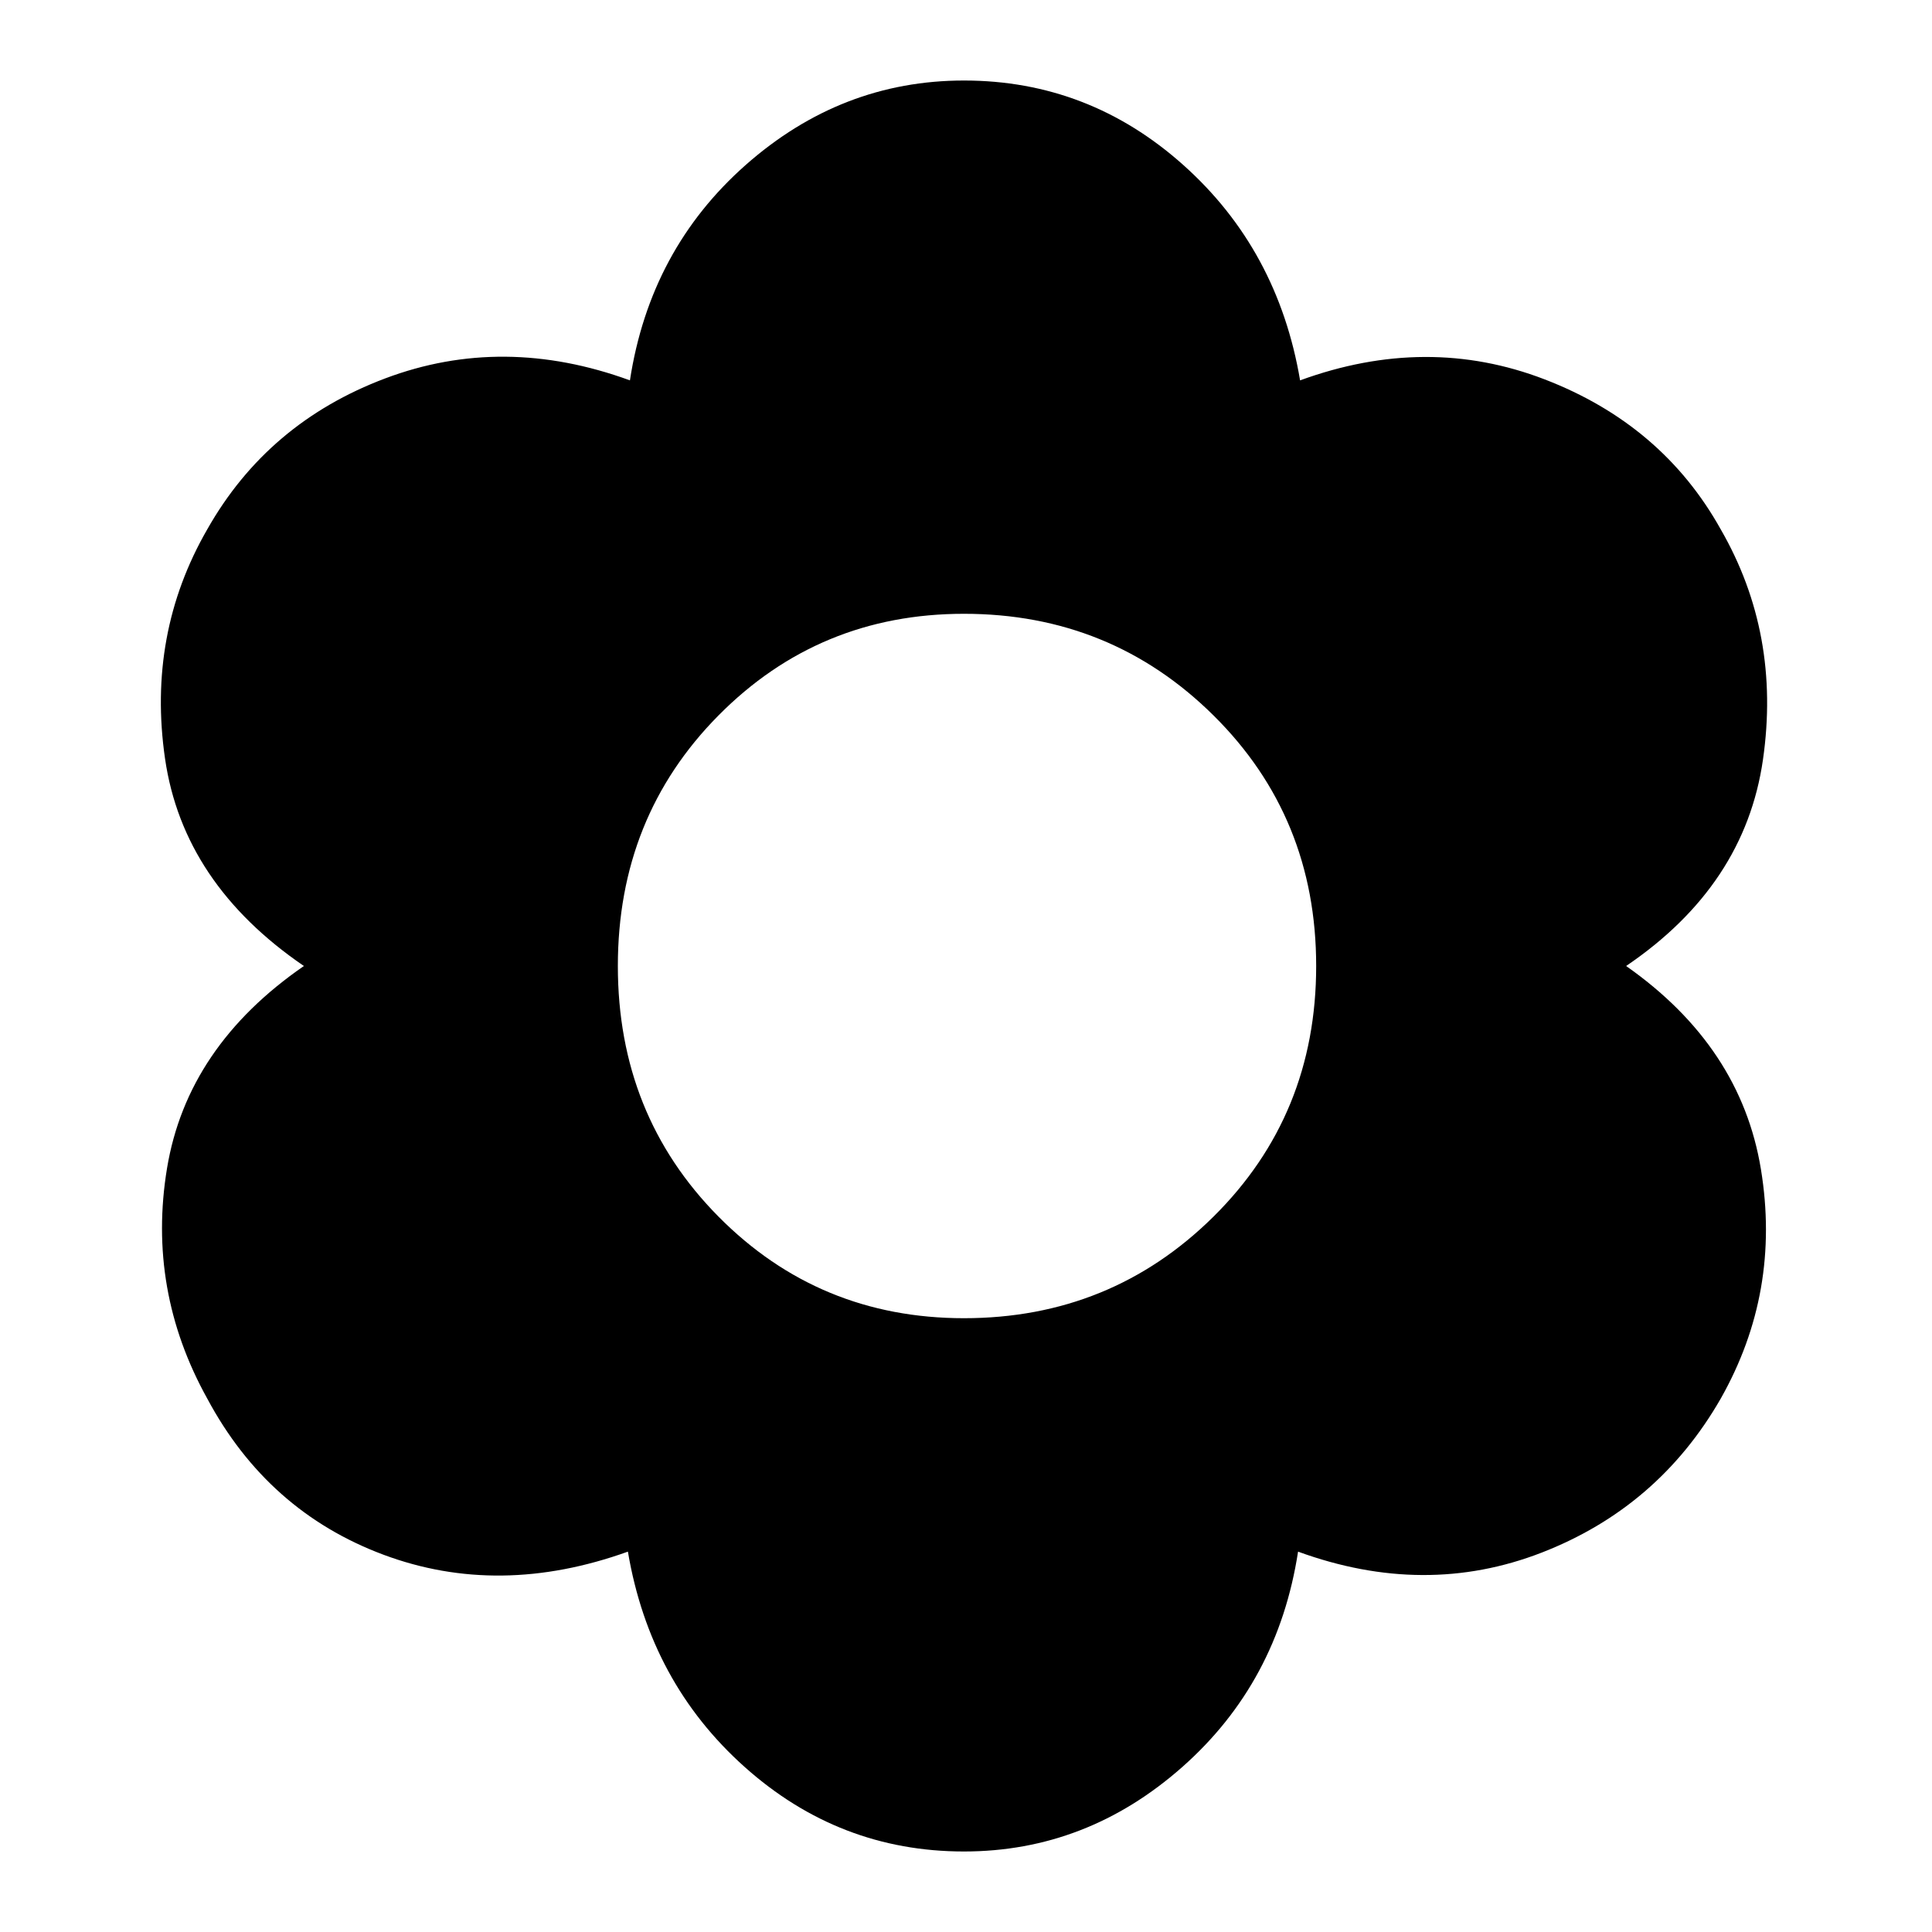 <svg xmlns="http://www.w3.org/2000/svg" height="40" width="40"><path d="M19.958 38.333q-2.583 0-4.541-1.75-1.959-1.75-2.417-4.458-2.667.958-5.063.063-2.395-.896-3.645-3.23-1.25-2.25-.834-4.77.417-2.521 2.834-4.188-2.5-1.708-2.875-4.292-.375-2.583.875-4.75 1.25-2.208 3.687-3.125 2.438-.916 5.063.042.416-2.708 2.395-4.458 1.98-1.75 4.521-1.75 2.584 0 4.542 1.75 1.958 1.75 2.417 4.458 2.625-.958 5.062-.021 2.438.938 3.646 3.104 1.25 2.167.875 4.771T33.667 20q2.375 1.667 2.791 4.208.417 2.542-.833 4.75-1.292 2.25-3.708 3.188-2.417.937-5.042-.021-.417 2.708-2.396 4.458-1.979 1.75-4.521 1.75Zm0-11.041q3.042 0 5.167-2.104Q27.25 23.083 27.25 20q0-3.083-2.125-5.187-2.125-2.105-5.167-2.105-3 0-5.083 2.105-2.083 2.104-2.083 5.187t2.083 5.188q2.083 2.104 5.083 2.104Z"/></svg>